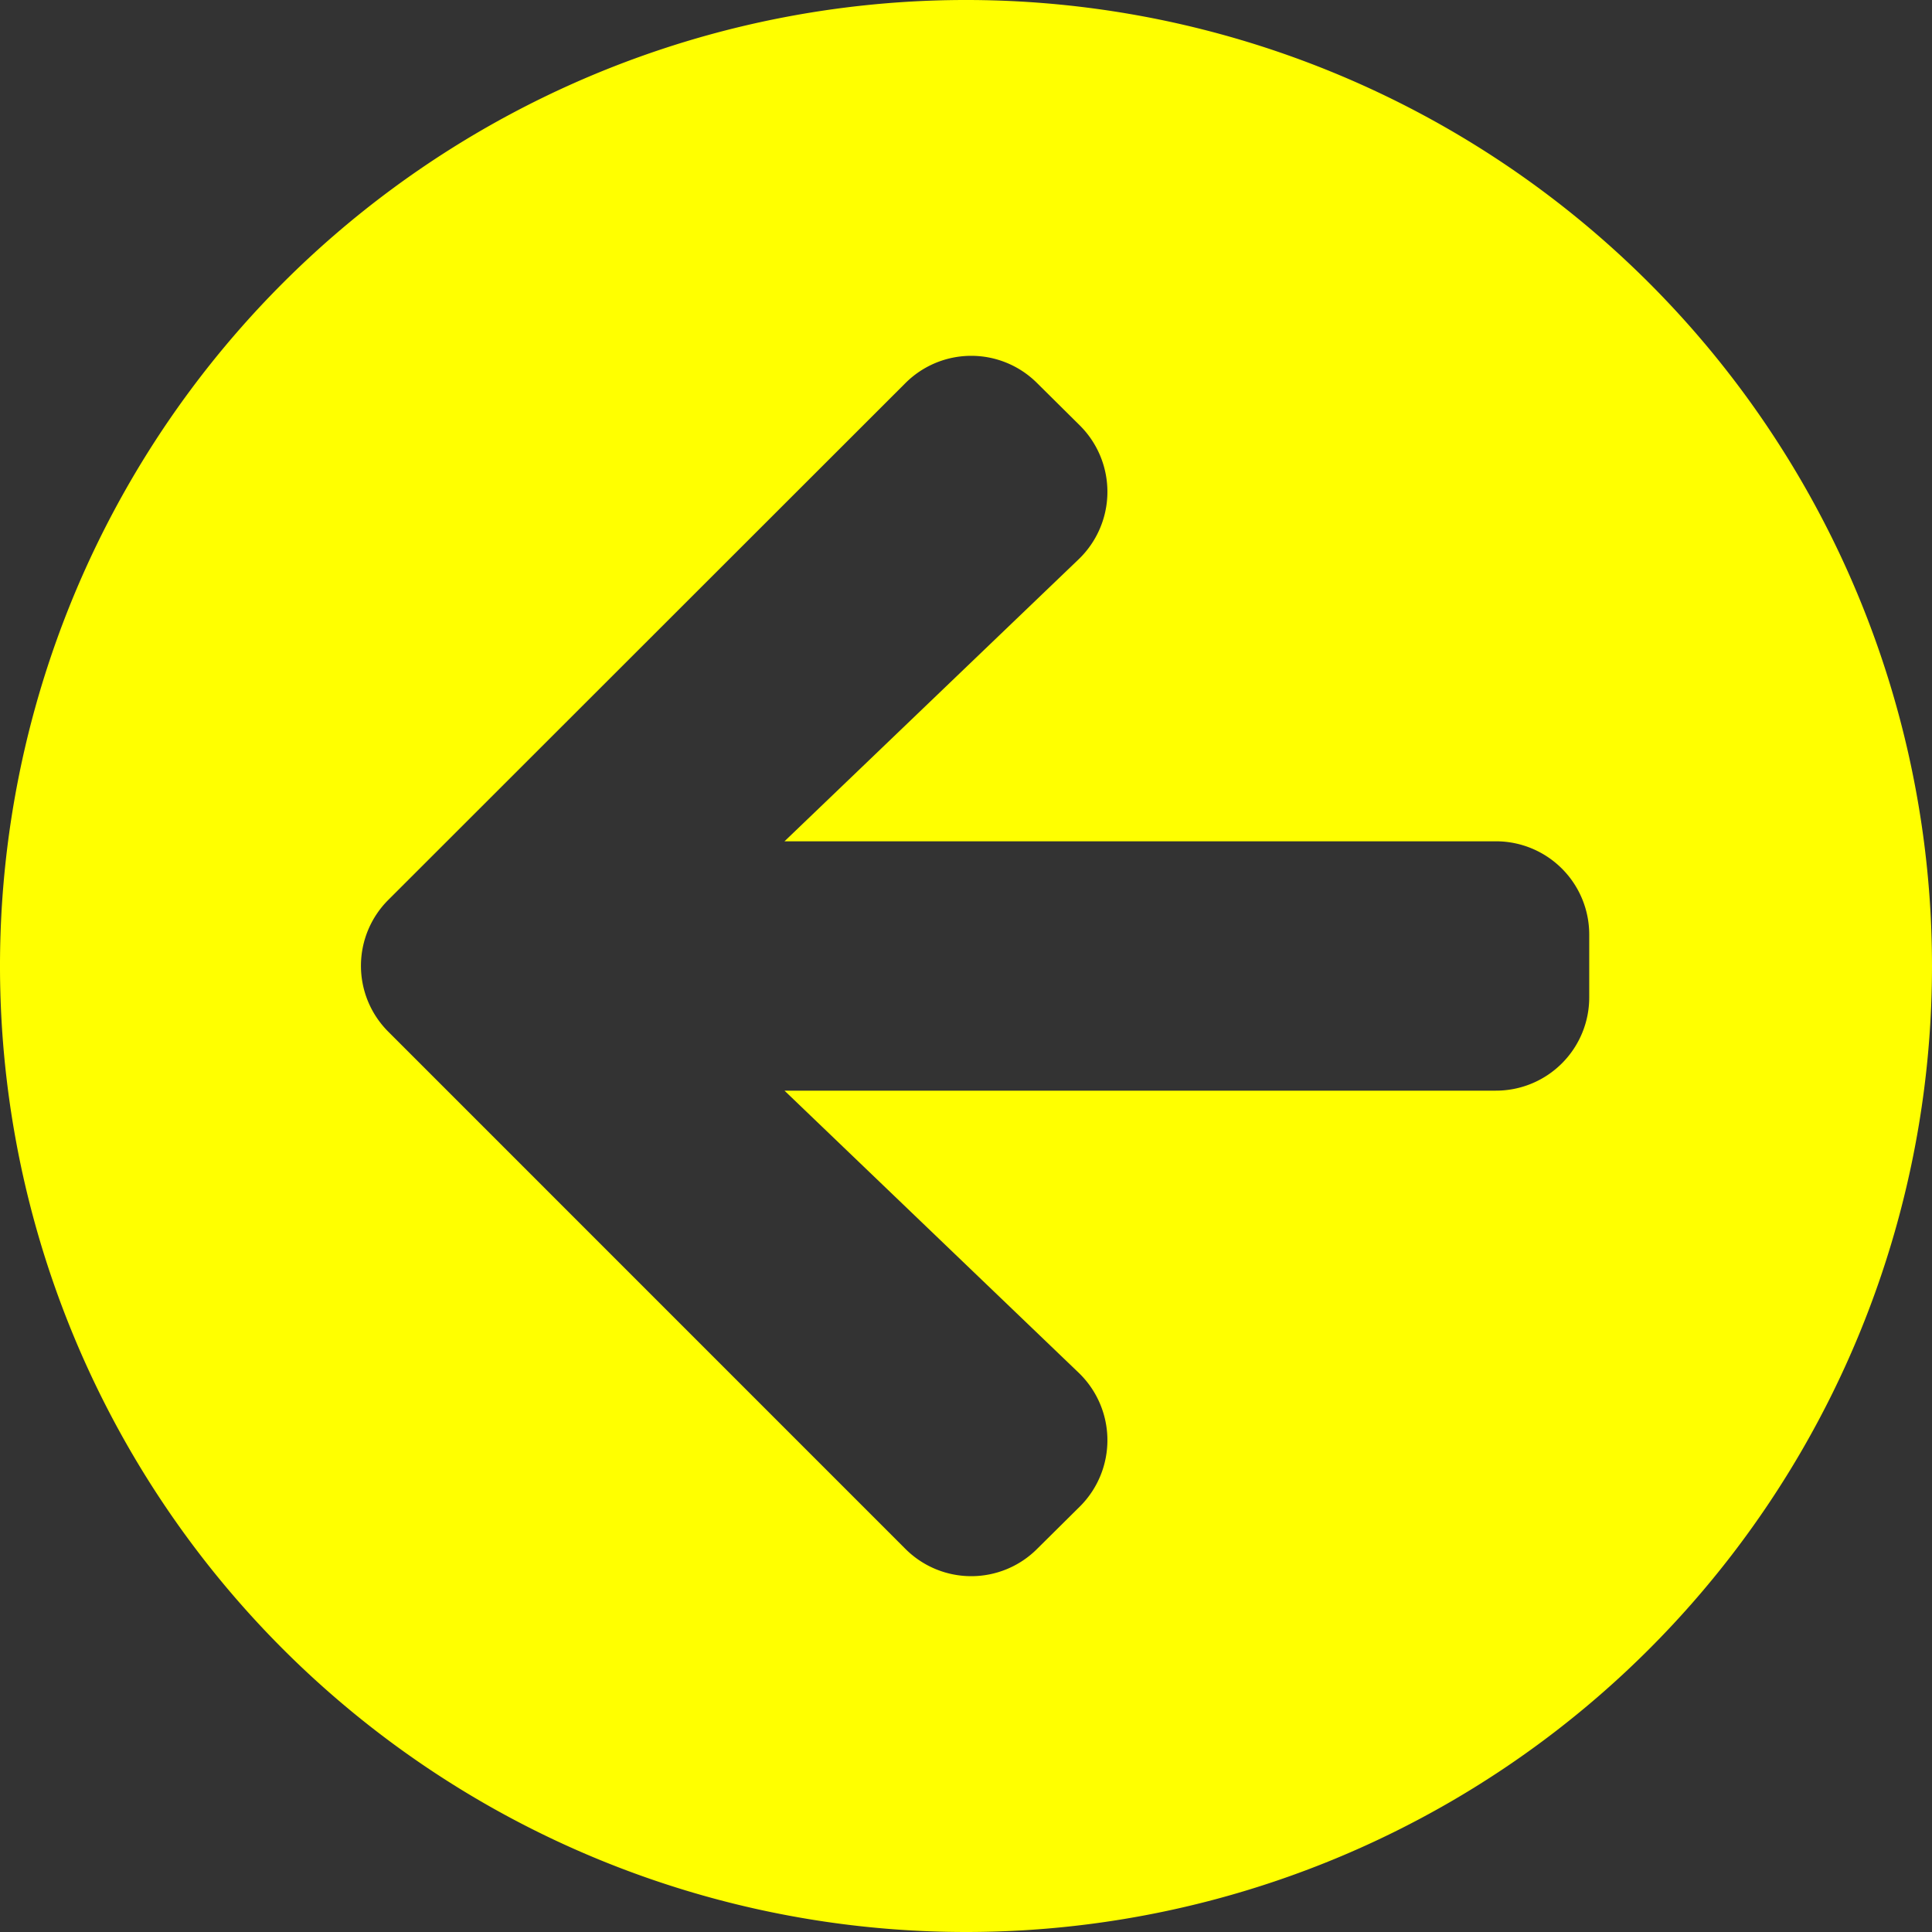 <svg xmlns="http://www.w3.org/2000/svg" viewBox="0 0 96 96">
  <rect x="0" y="0" width="96" height="96" fill="#333333" stroke="none"/>
  <defs>
    <style>
      .cls-1 {
        fill: #ff0;
      }
    </style>
  </defs>
  <path id="arrow-circle-left" class="cls-1" d="M56,104a48,48,0,1,1,48-48A47.992,47.992,0,0,1,56,104Zm5.594-27.794L46.981,62.194H82.323a4.634,4.634,0,0,0,4.645-4.645v-3.1a4.634,4.634,0,0,0-4.645-4.645H46.981L61.594,35.794a4.65,4.65,0,0,0,.077-6.639l-2.129-2.11a4.626,4.626,0,0,0-6.561,0L27.3,52.71a4.626,4.626,0,0,0,0,6.561L52.981,84.955a4.626,4.626,0,0,0,6.561,0l2.129-2.11A4.65,4.65,0,0,0,61.594,76.206Z" transform="translate(-8 -8)"/>
</svg>
